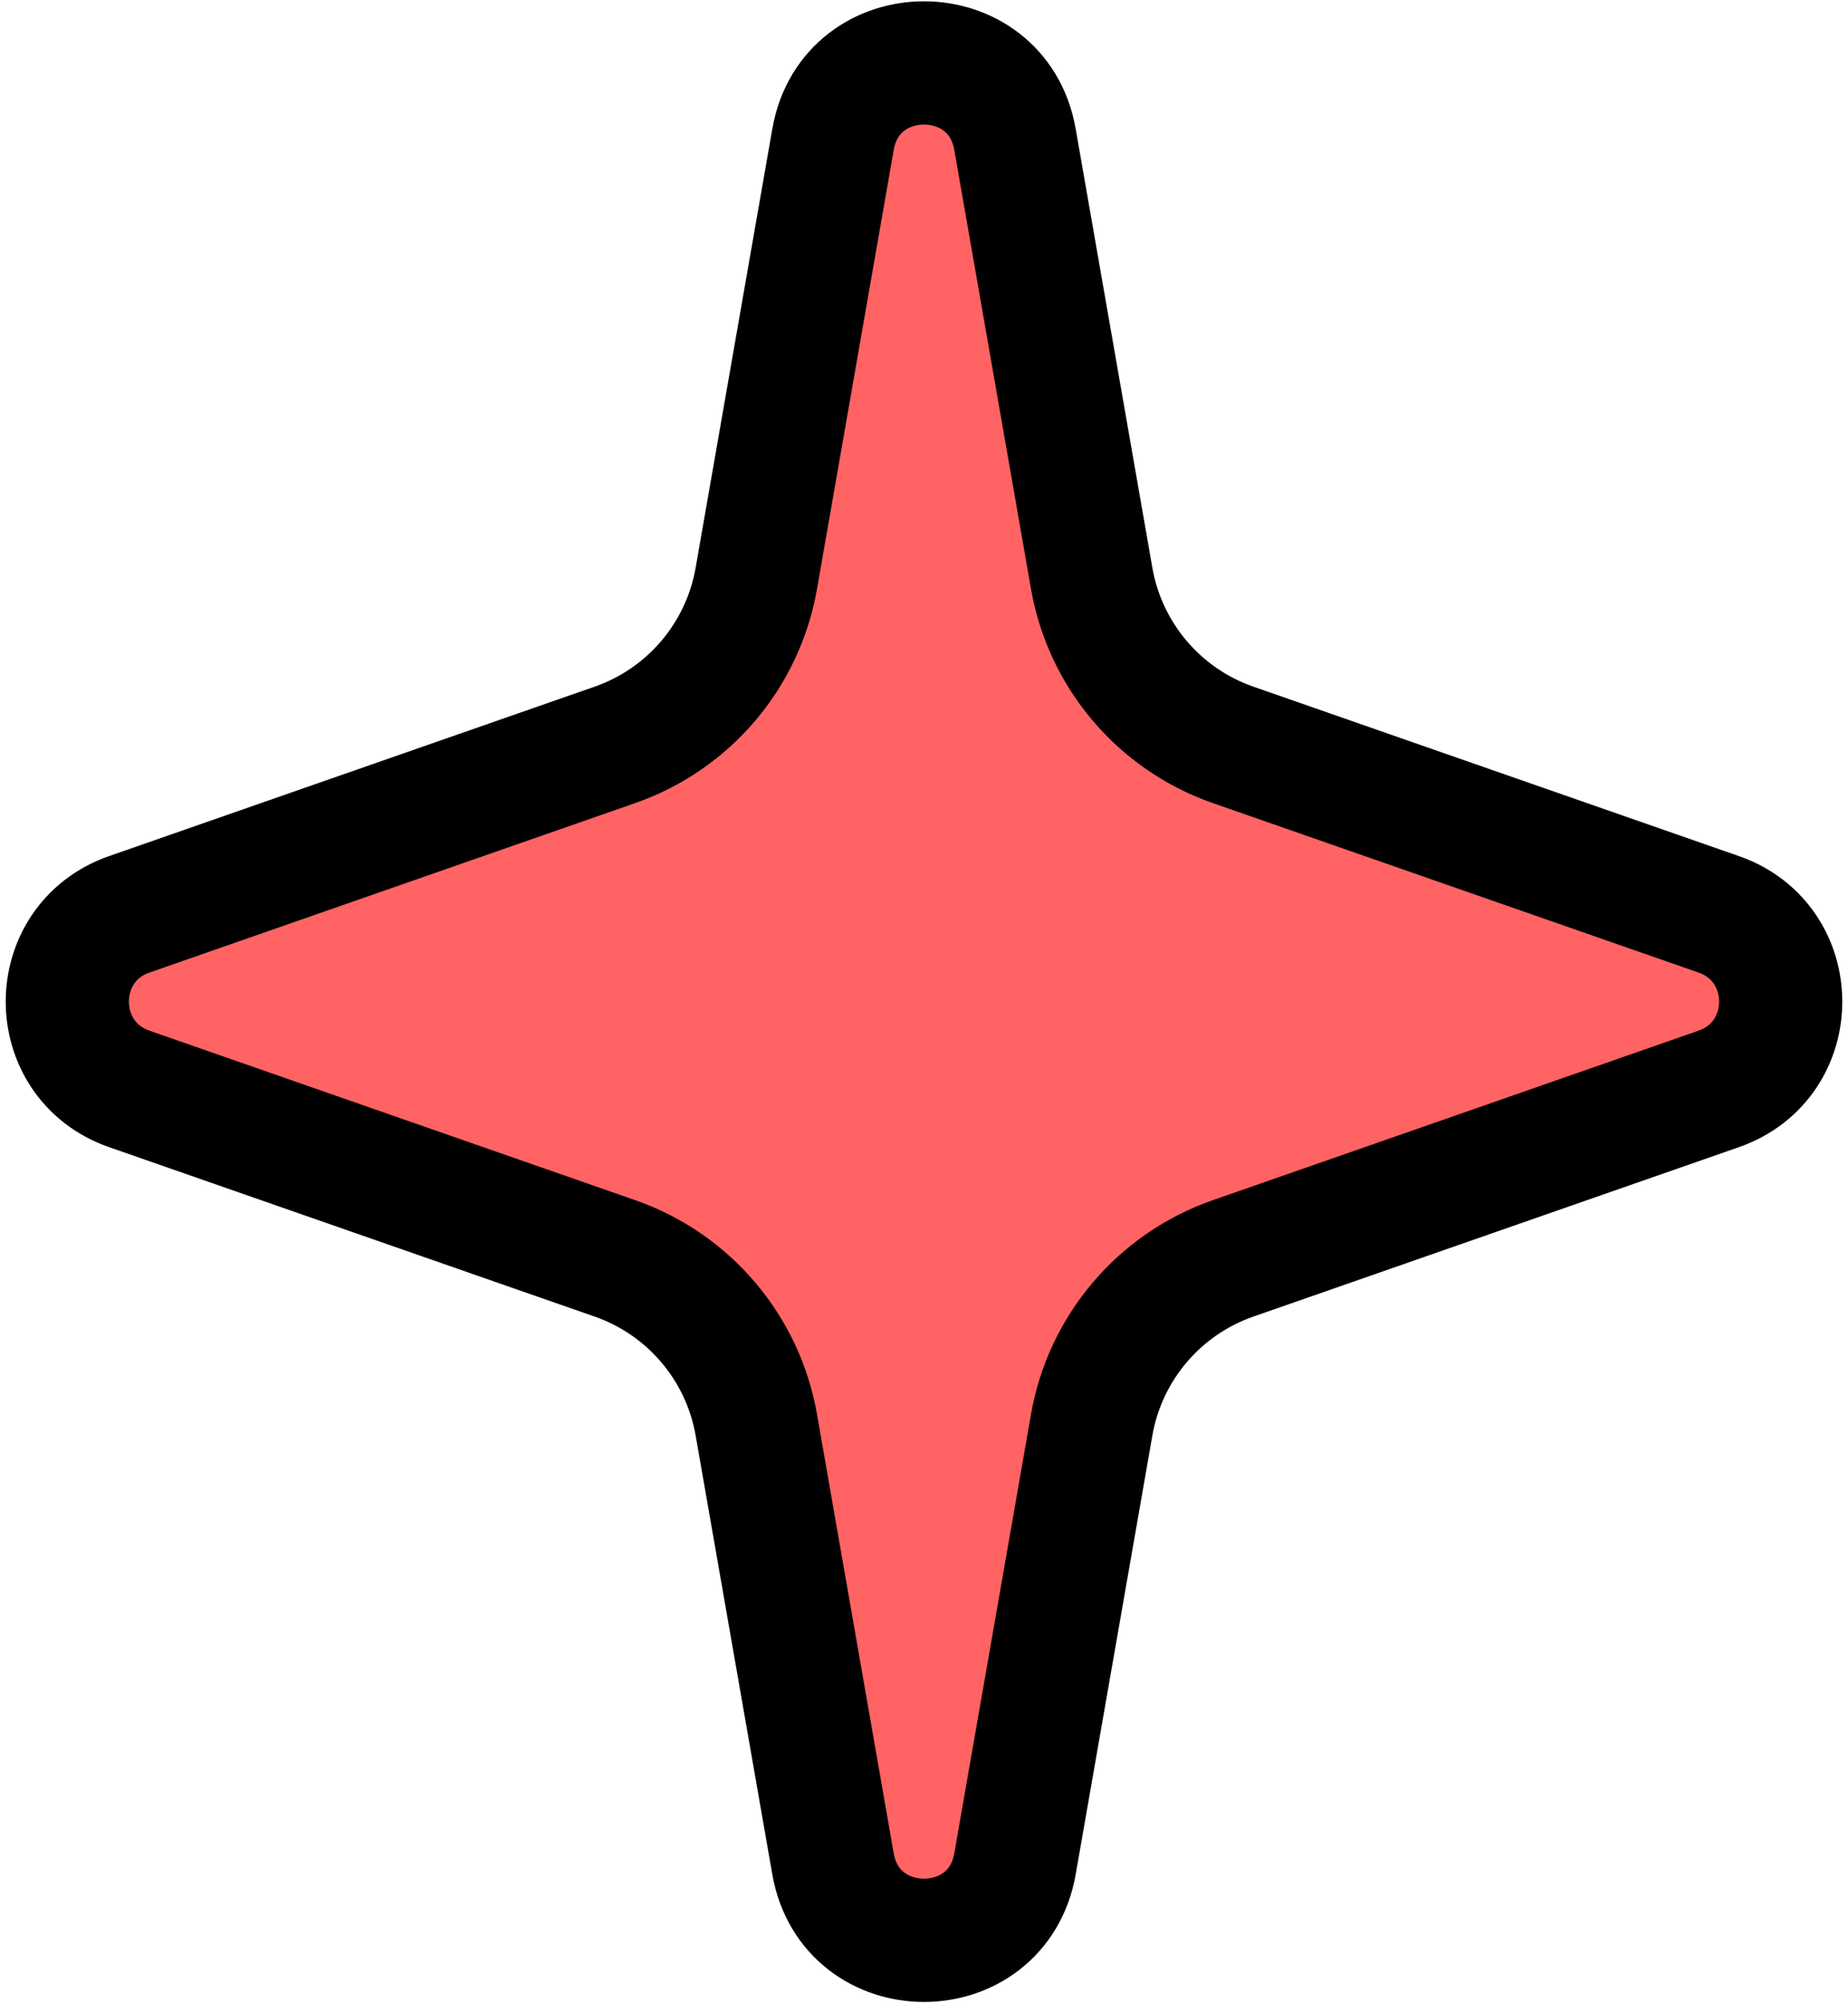 <svg width="60" height="65" viewBox="0 0 60 65" fill="none" xmlns="http://www.w3.org/2000/svg">
<path d="M32.955 4.526L35.444 18.765C35.881 21.265 37.638 23.333 40.035 24.169L55.802 29.667C58.485 30.603 58.485 34.397 55.802 35.333L40.035 40.831C37.638 41.667 35.881 43.735 35.444 46.235L32.955 60.474C32.377 63.786 27.623 63.786 27.045 60.474L24.556 46.235C24.119 43.735 22.363 41.667 19.965 40.831L4.198 35.333C1.515 34.397 1.515 30.603 4.198 29.667L19.965 24.169C22.363 23.333 24.119 21.265 24.556 18.765L27.045 4.526C27.623 1.214 32.377 1.214 32.955 4.526Z" fill="#FF6363" stroke="black" stroke-width="4"/>
</svg>
